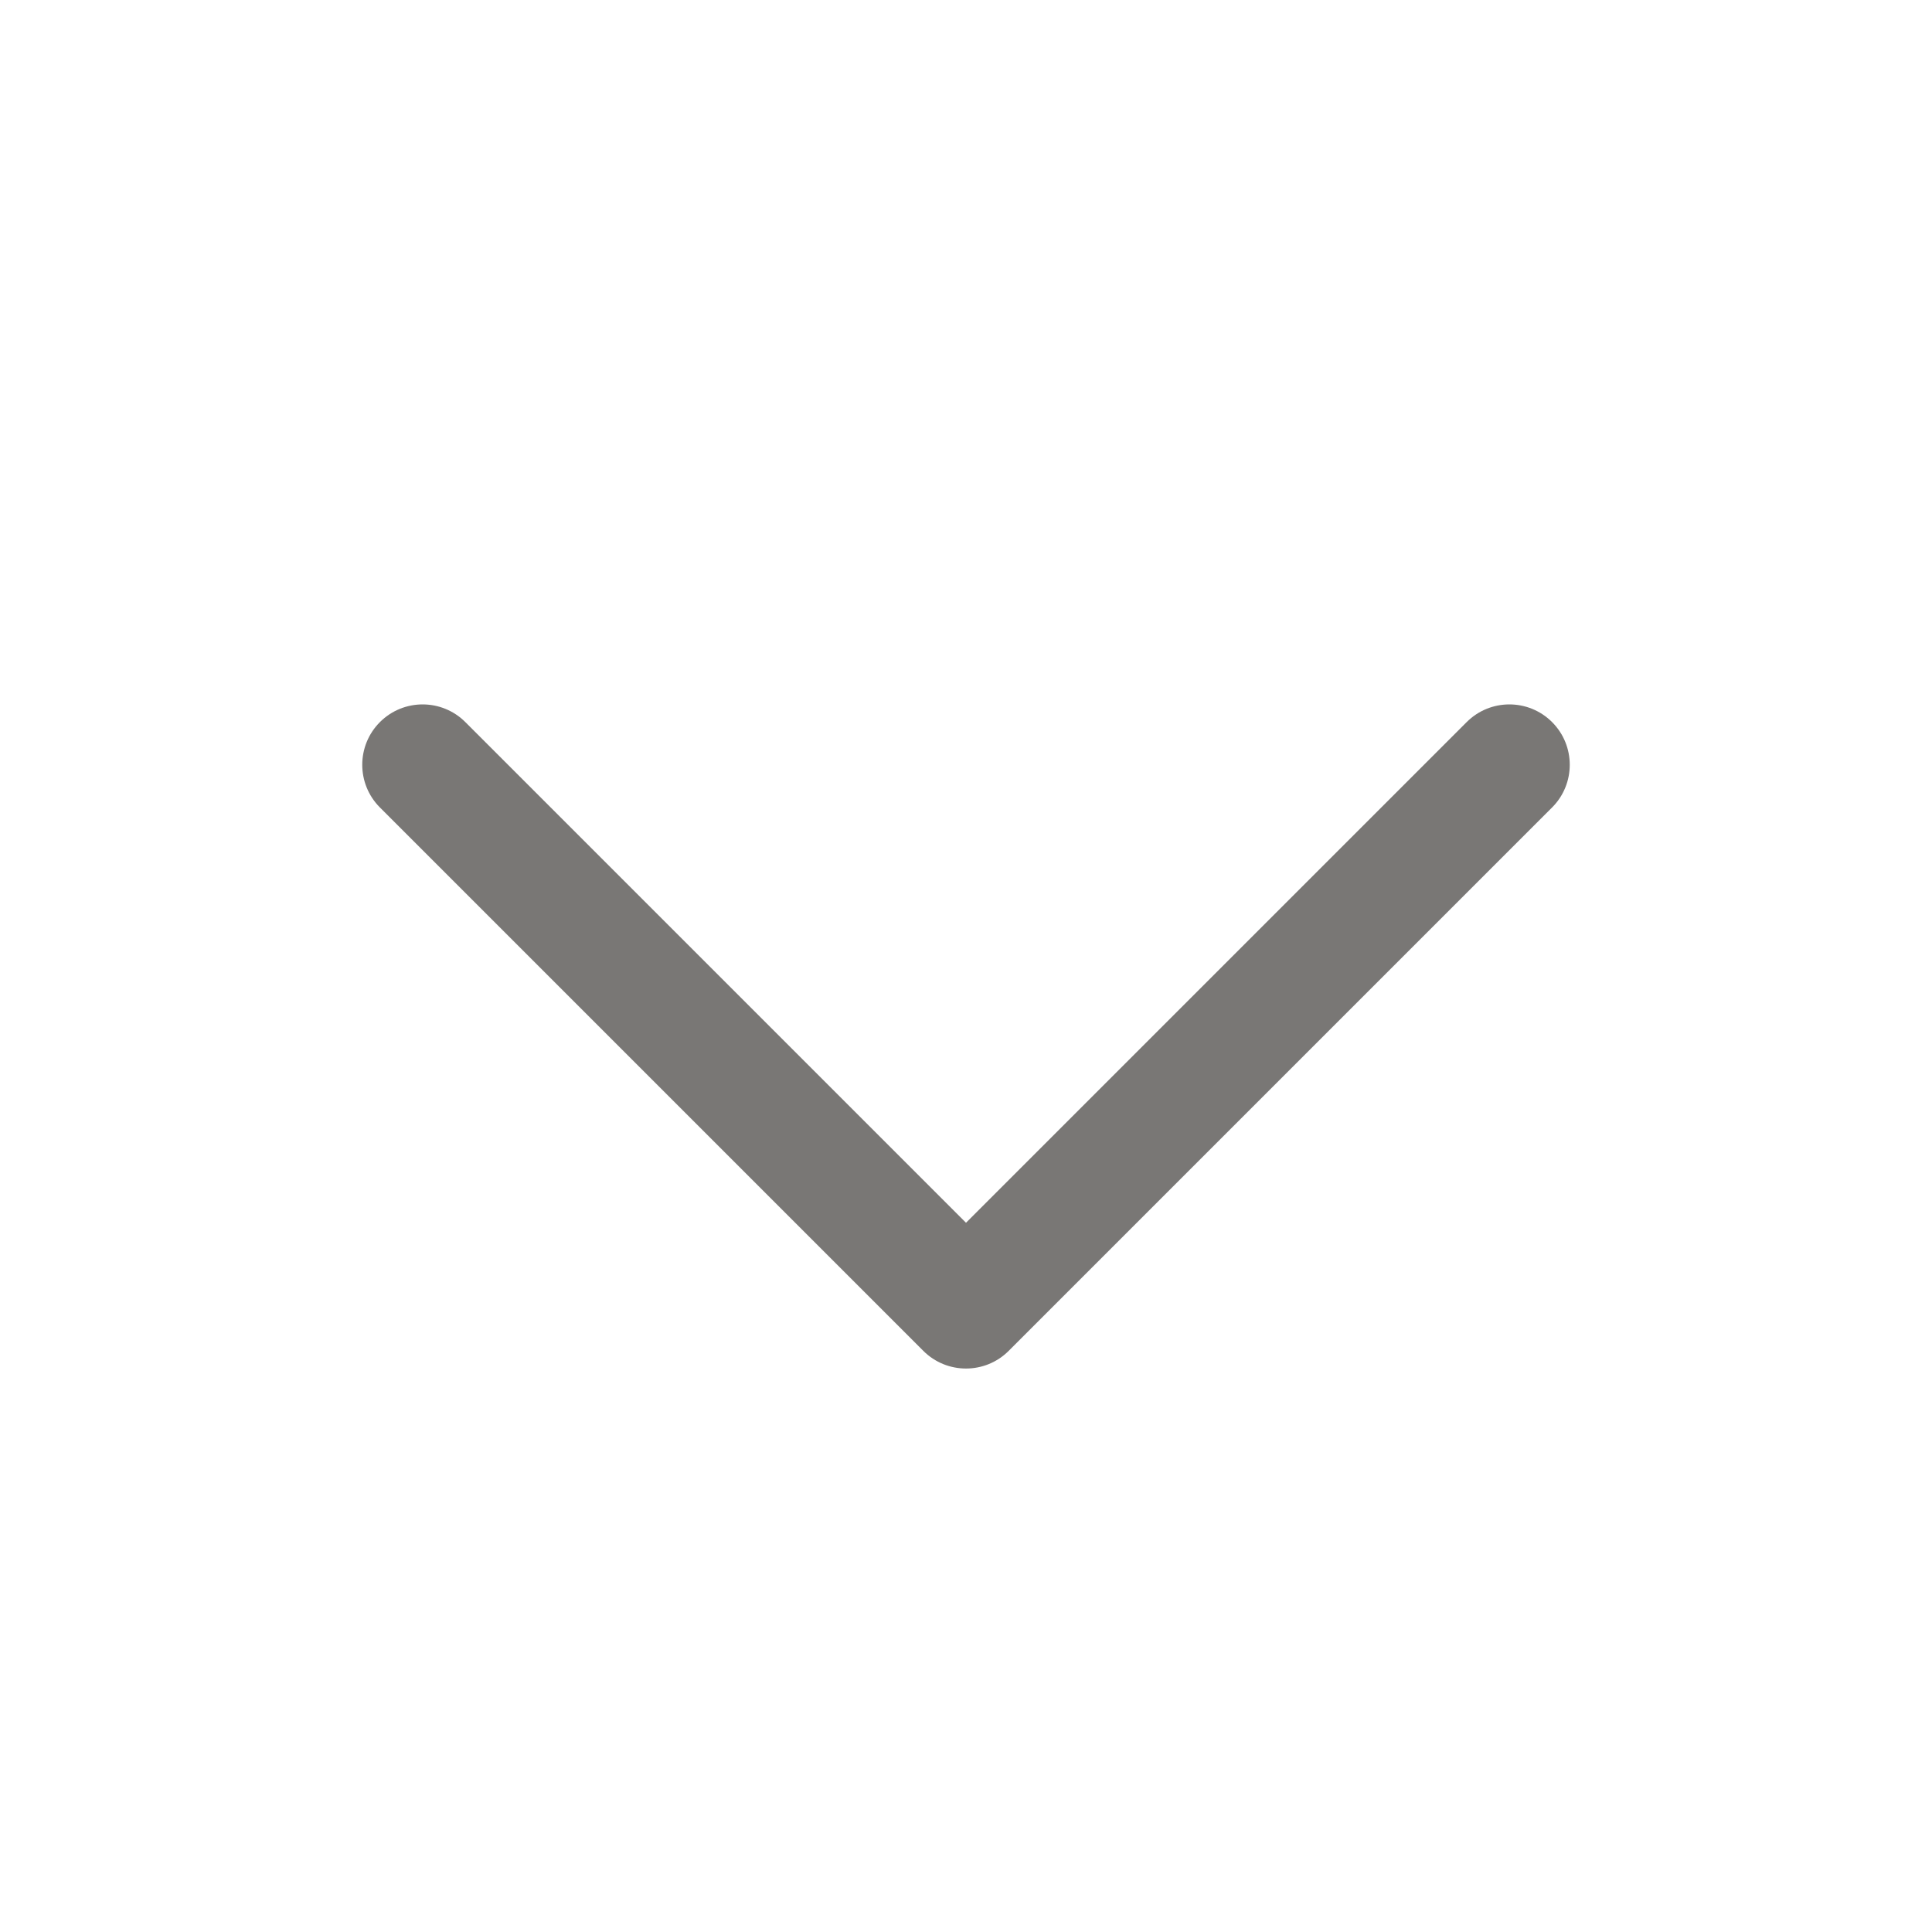 <svg width="20" height="20" viewBox="0 0 20 20" fill="none" xmlns="http://www.w3.org/2000/svg">
<path fill-rule="evenodd" clip-rule="evenodd" d="M3.933 7.475C4.177 7.231 4.573 7.231 4.817 7.475L10 12.658L15.183 7.475C15.427 7.231 15.823 7.231 16.067 7.475C16.311 7.719 16.311 8.115 16.067 8.359L10.442 13.984C10.198 14.228 9.802 14.228 9.558 13.984L3.933 8.359C3.689 8.115 3.689 7.719 3.933 7.475Z" fill="#797775"/>
</svg>
